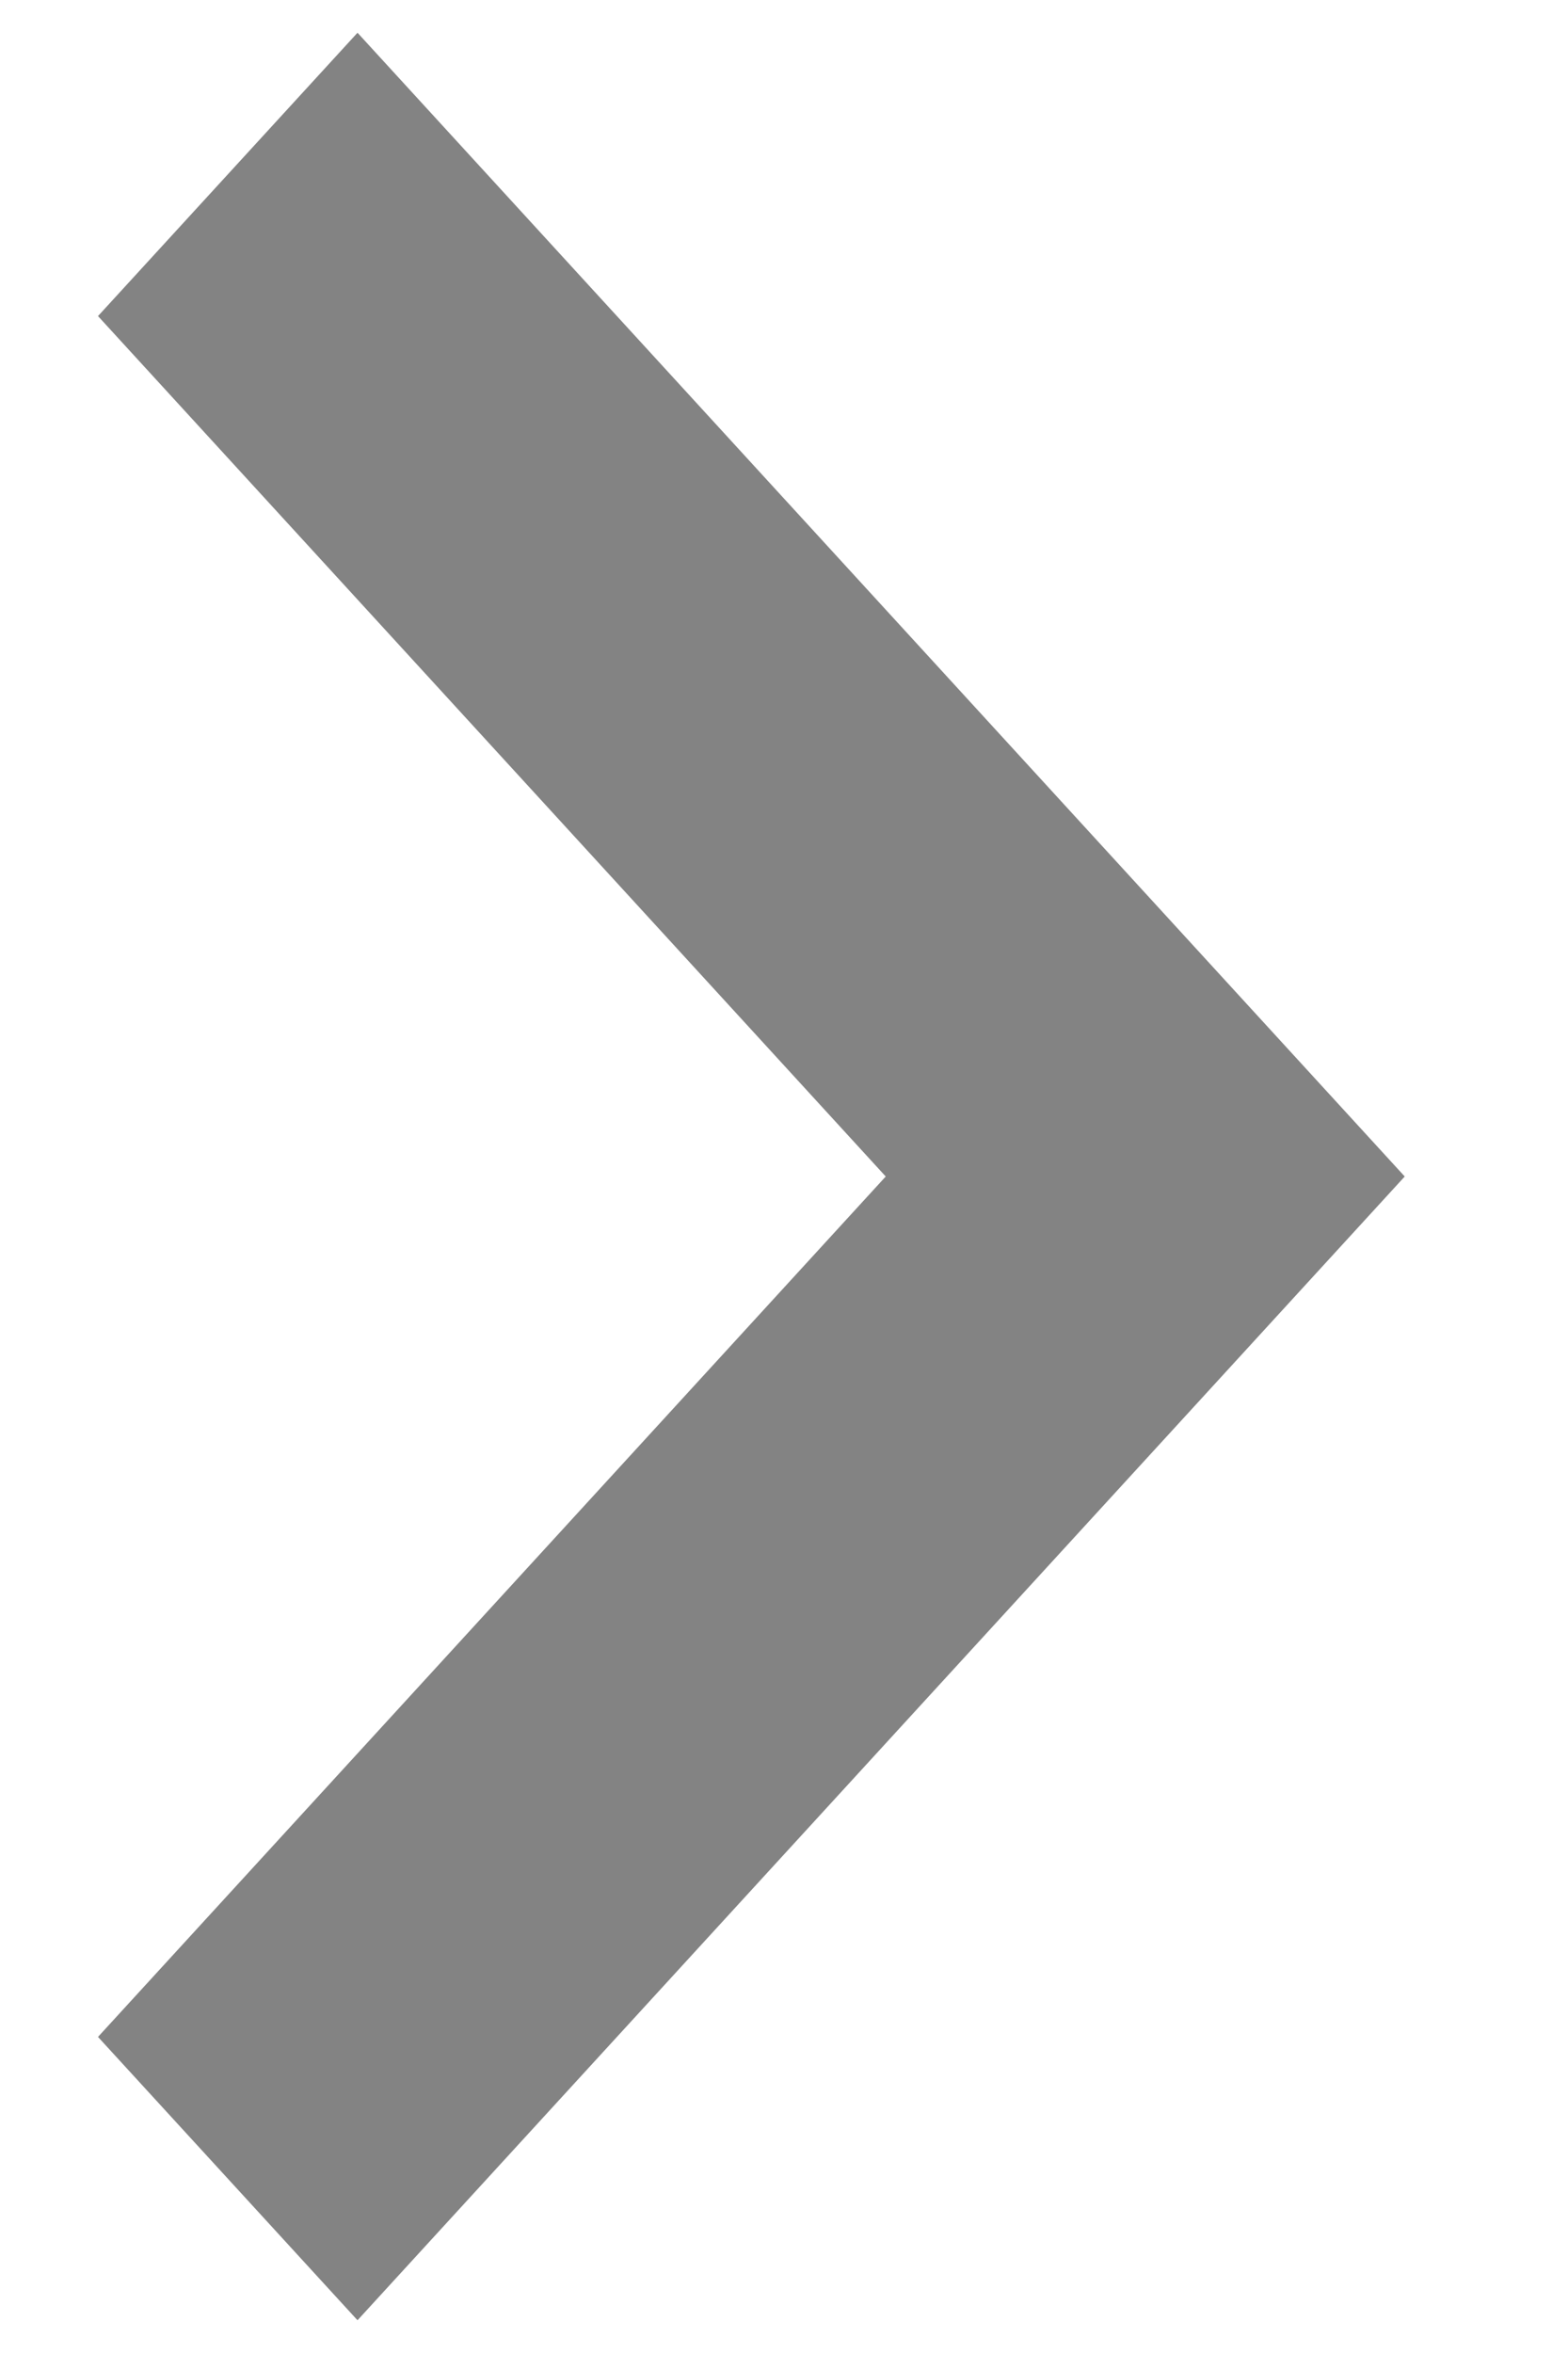 <svg width="8" height="12" viewBox="0 0 8 12" fill="none" xmlns="http://www.w3.org/2000/svg">
<path d="M1.824 11.833L7.167 6L1.824 0.167L0.5 1.612L4.519 6L0.5 10.388L1.824 11.833Z" fill="#838383"/>
</svg>
